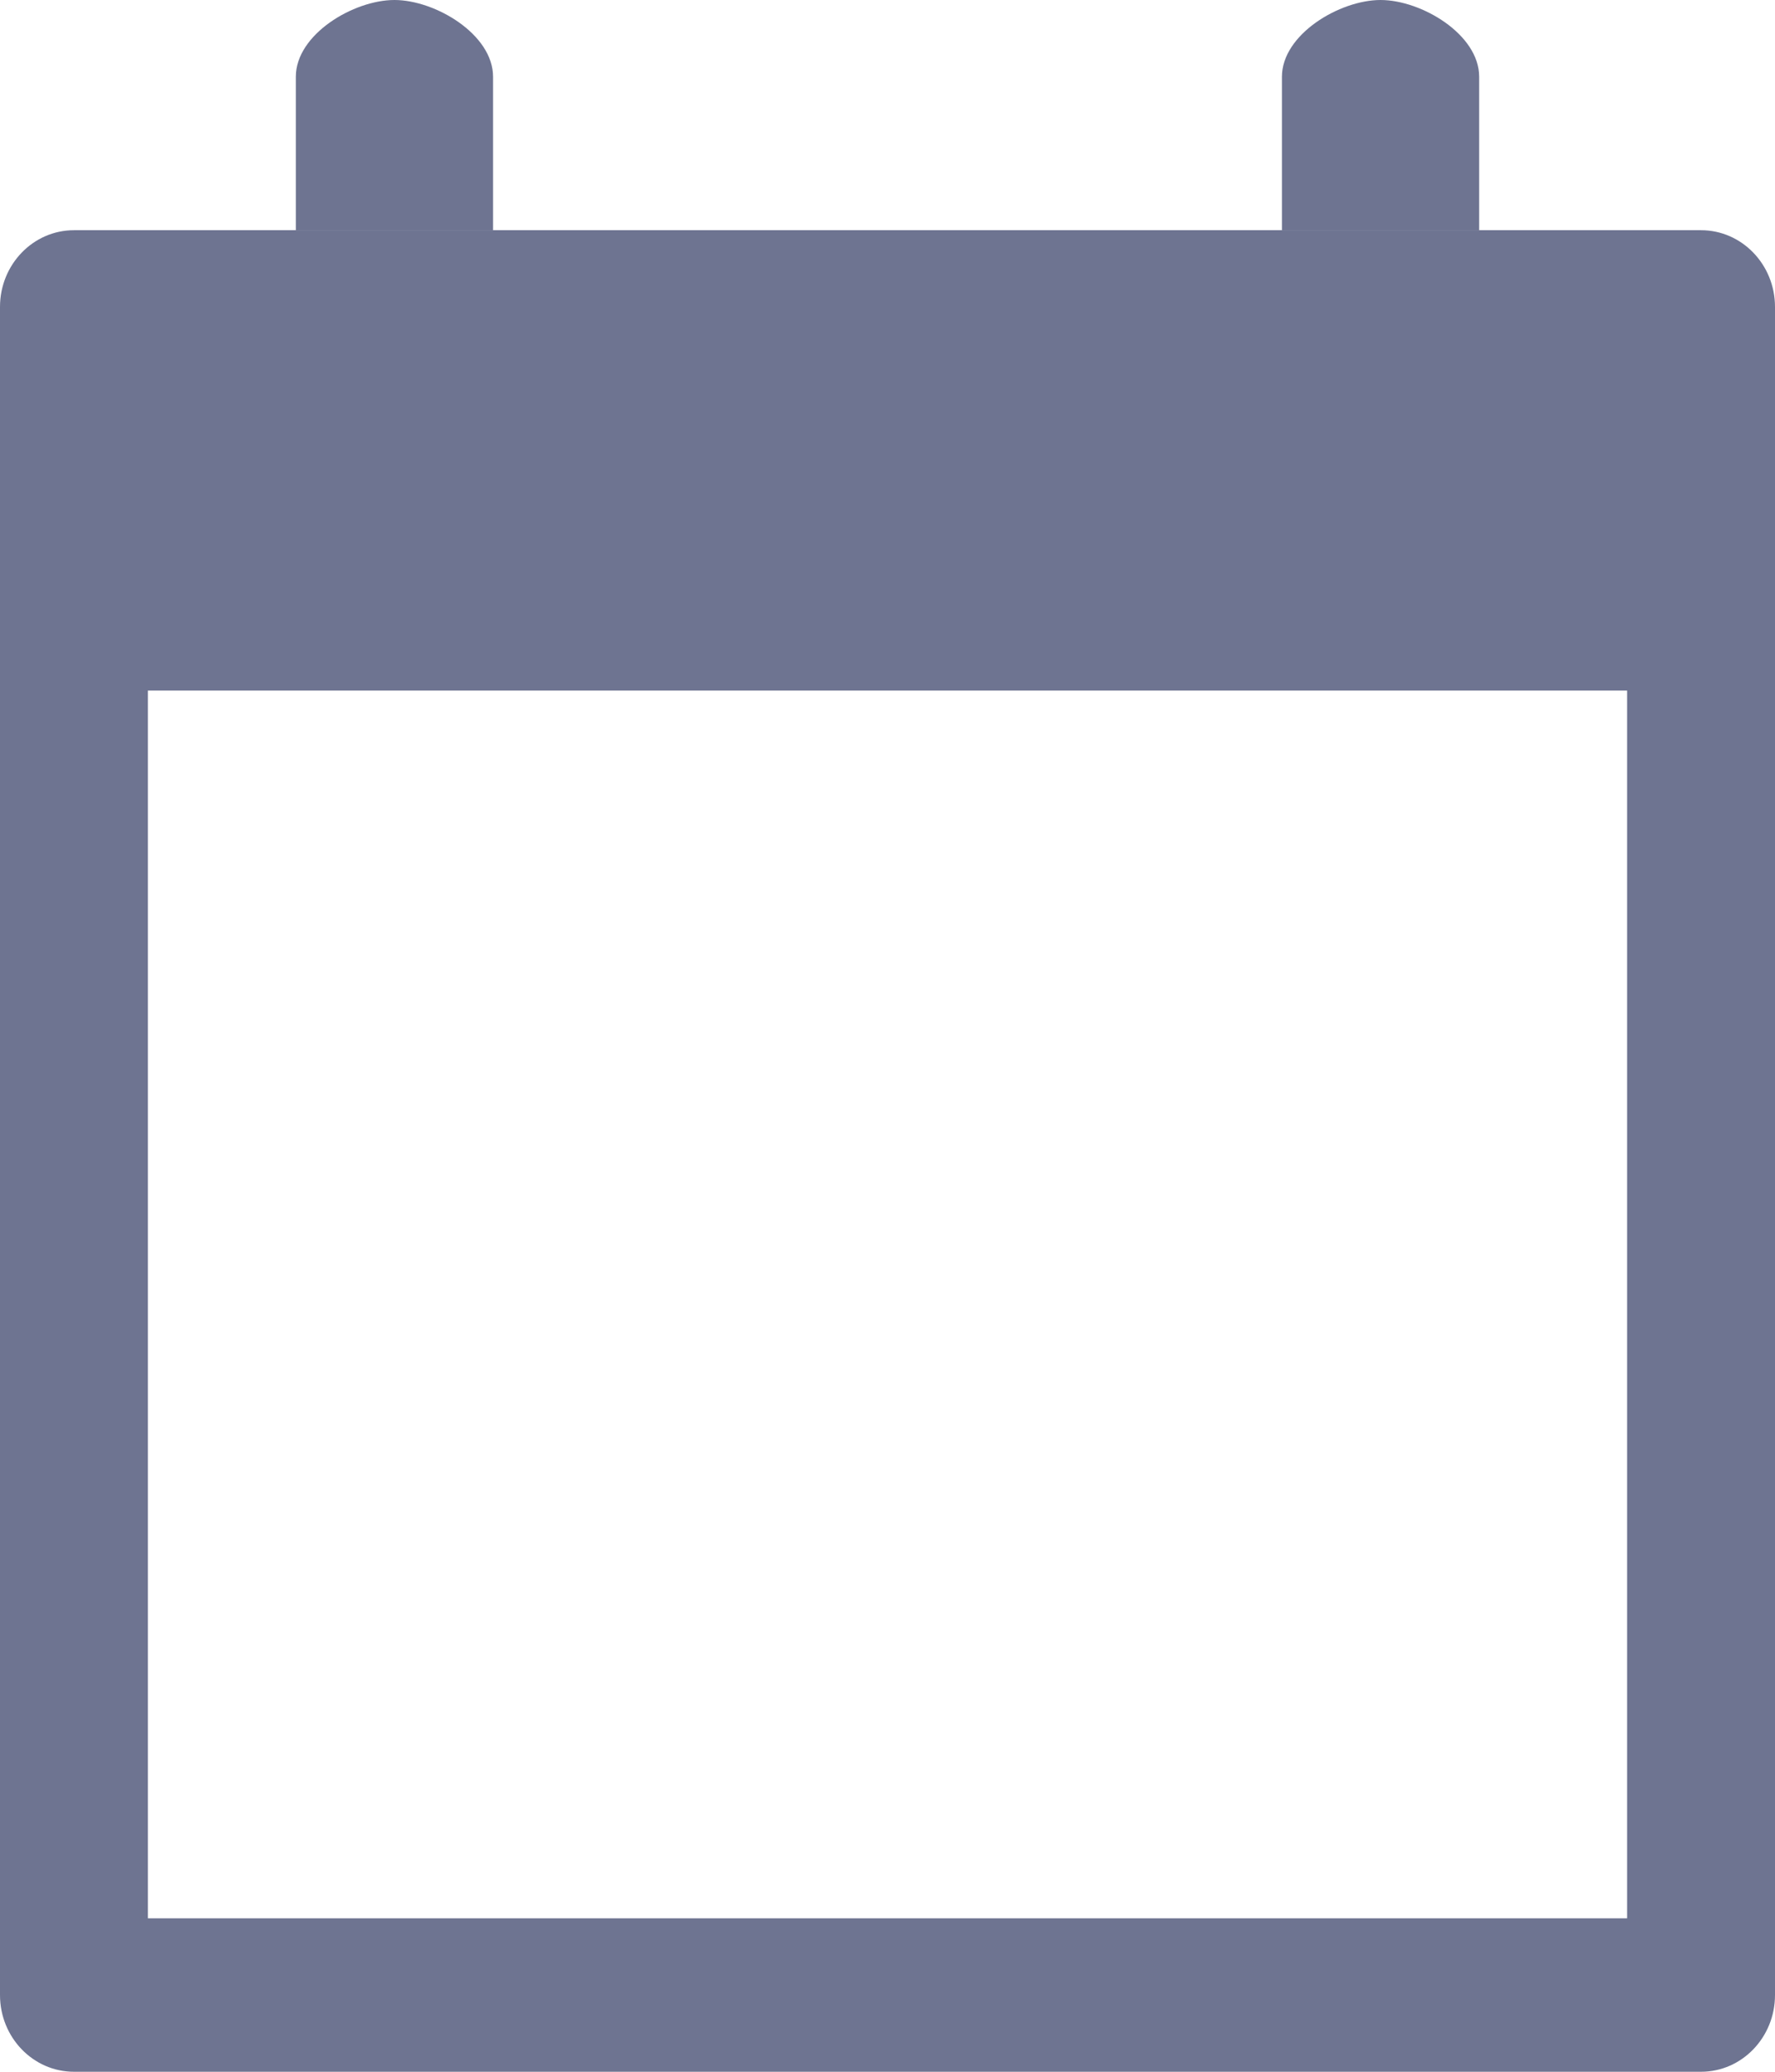 <svg width="36" height="42" viewBox="0 0 36 42" fill="none" xmlns="http://www.w3.org/2000/svg">
<path d="M6 1.556C6 0.696 7.172 0 8 0C8.828 0 10 0.696 10 1.556V4.667H6V1.556Z" fill="#6E7491"/>
<path d="M26 1.556C26 0.696 27.172 0 28 0C28.828 0 30 0.696 30 1.556V4.667H26V1.556Z" fill="#6E7491"/>
<path fill-rule="evenodd" clip-rule="evenodd" d="M6 4.667H1.5C0.672 4.667 0 5.363 0 6.222V40.444C0 41.304 0.672 42 1.5 42H34.5C35.328 42 36 41.304 36 40.444V6.222C36 5.363 35.328 4.667 34.5 4.667H30H26H10H6ZM33 14H3V38.889H33V14Z" fill="#6E7491"/>
</svg>
